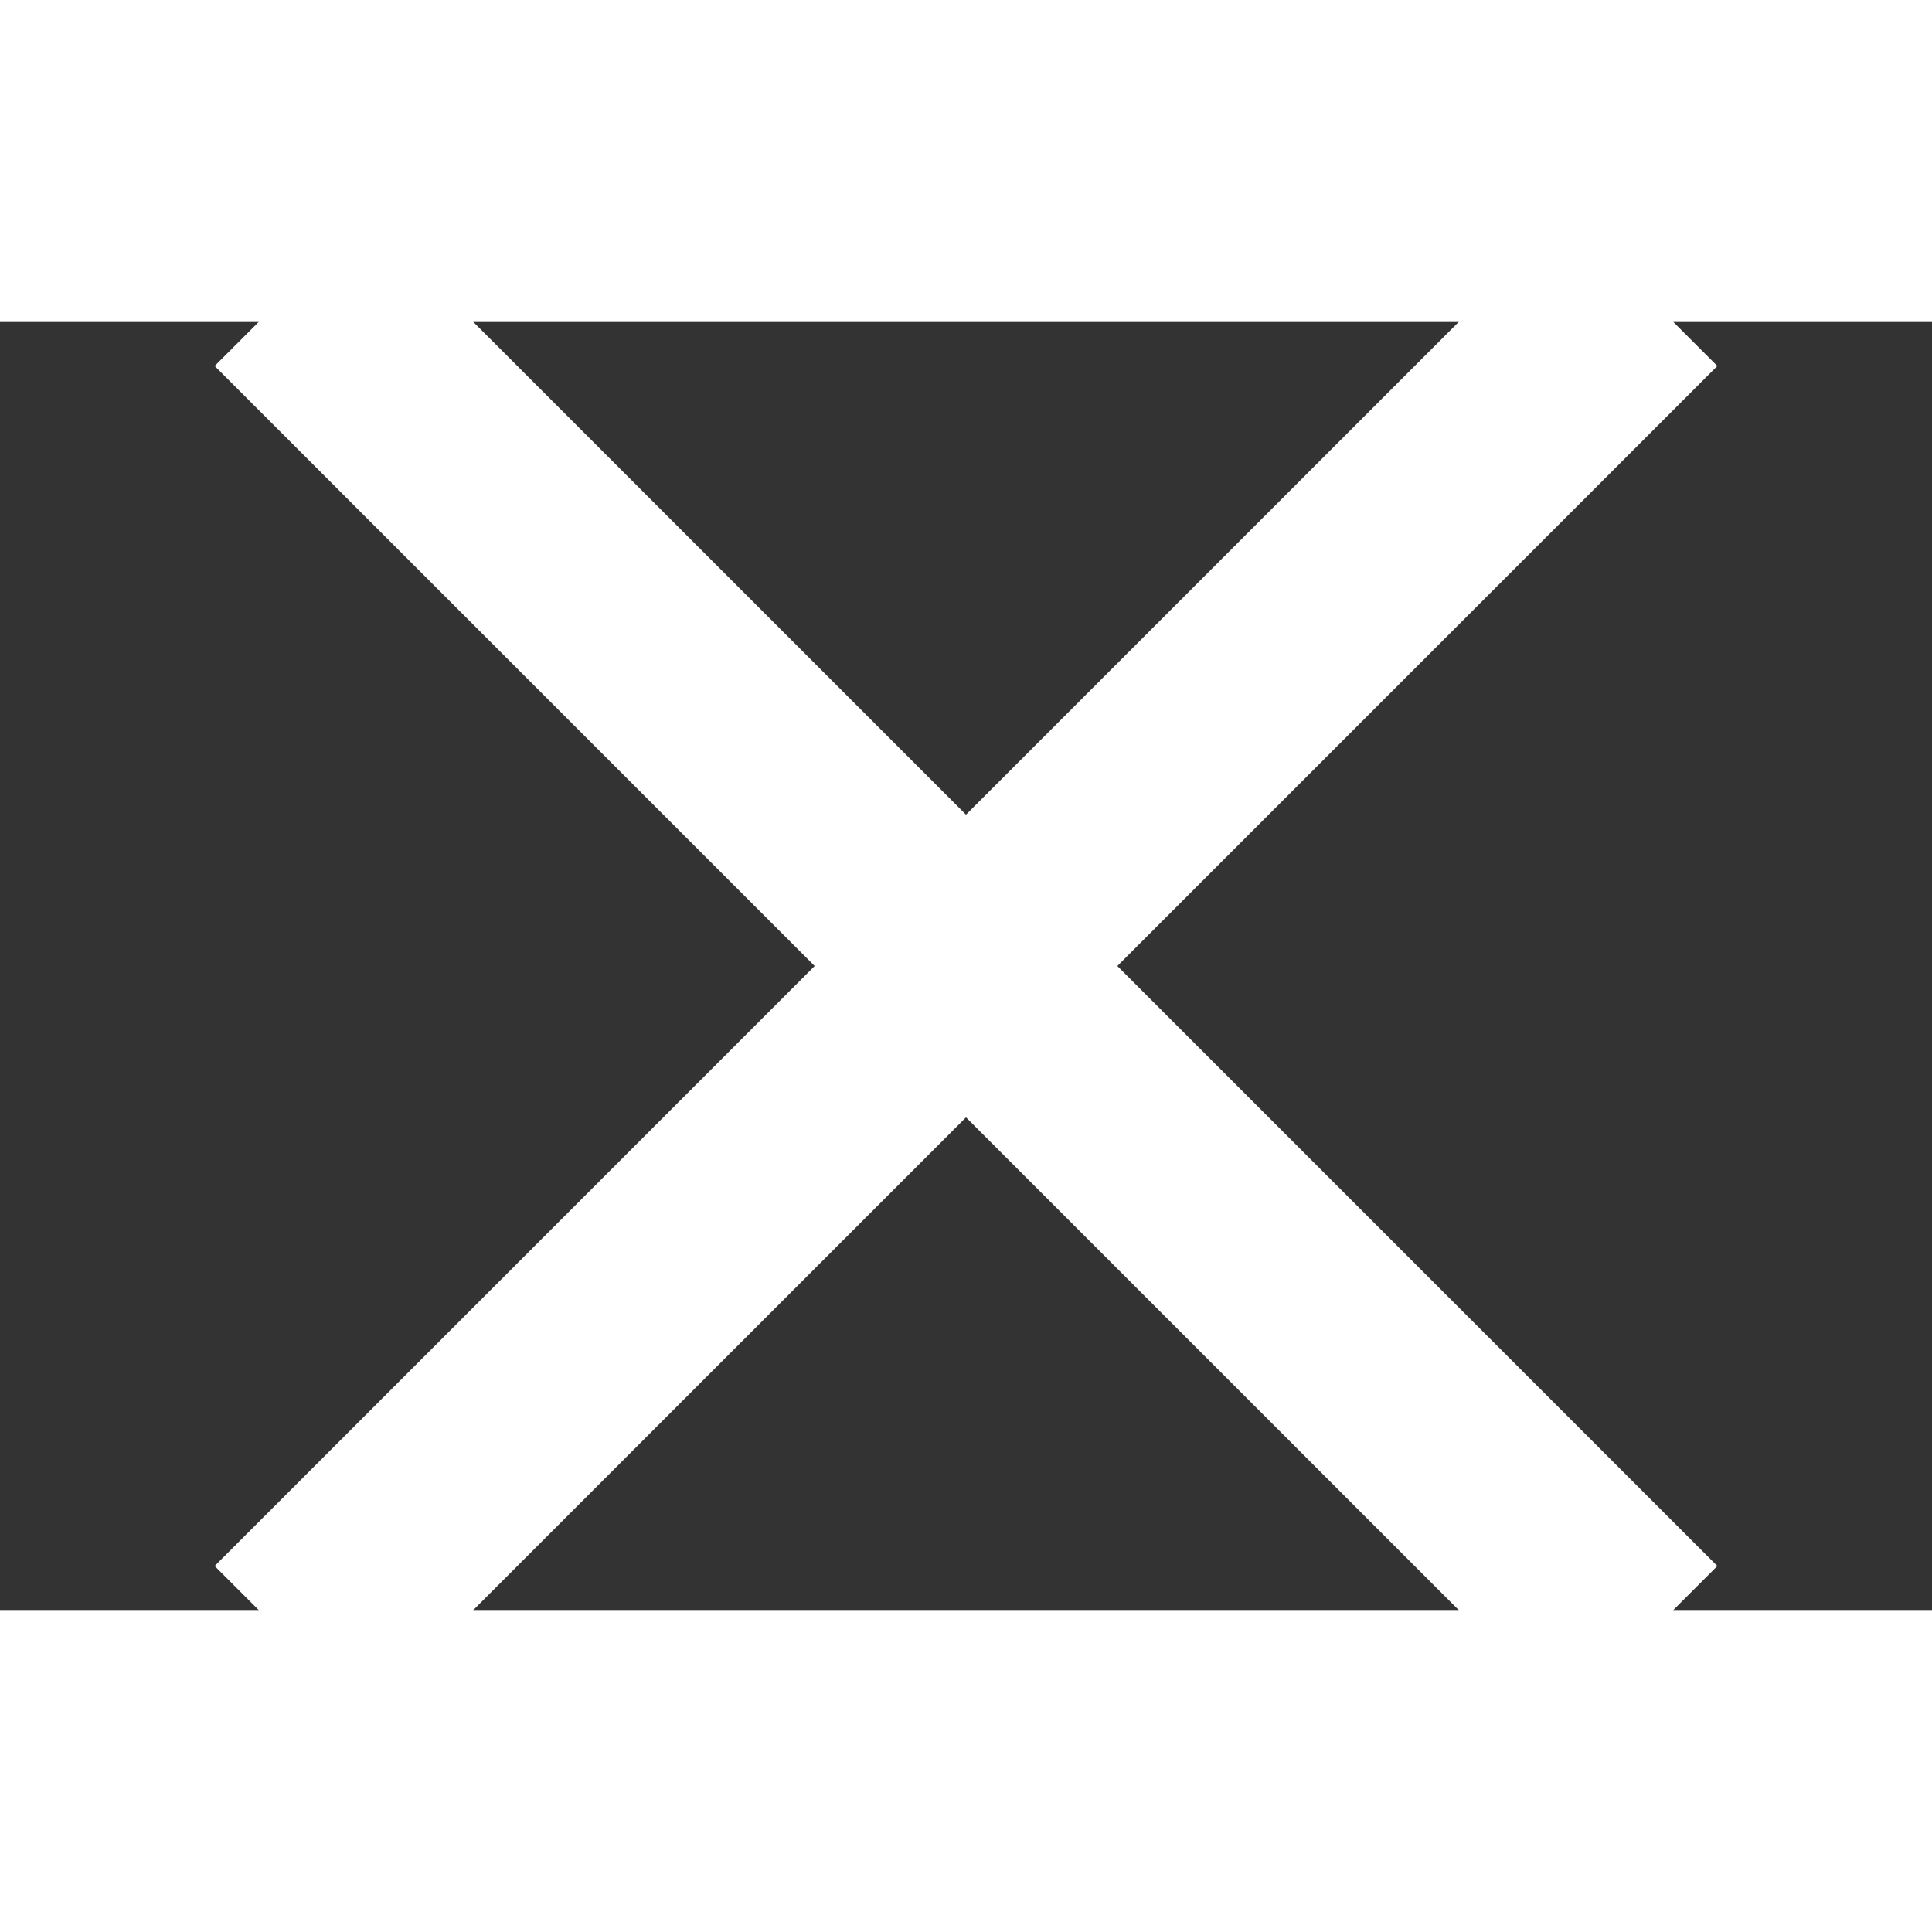 <svg xmlns="http://www.w3.org/2000/svg" height="36px" viewBox="3 6 18 12" width="36px" fill="#ffffff"><rect x="3" y="6" width="18" height="12" fill="#333333" stroke="none"/><path d="M0 0h24v24H0z" fill="none"/><path d="M19 6.41L17.59 5 12 10.59 6.41 5 5 6.41 10.59 12 5 17.59 6.41 19 12 13.41 17.59 19 19 17.59 13.41 12z"/></svg>